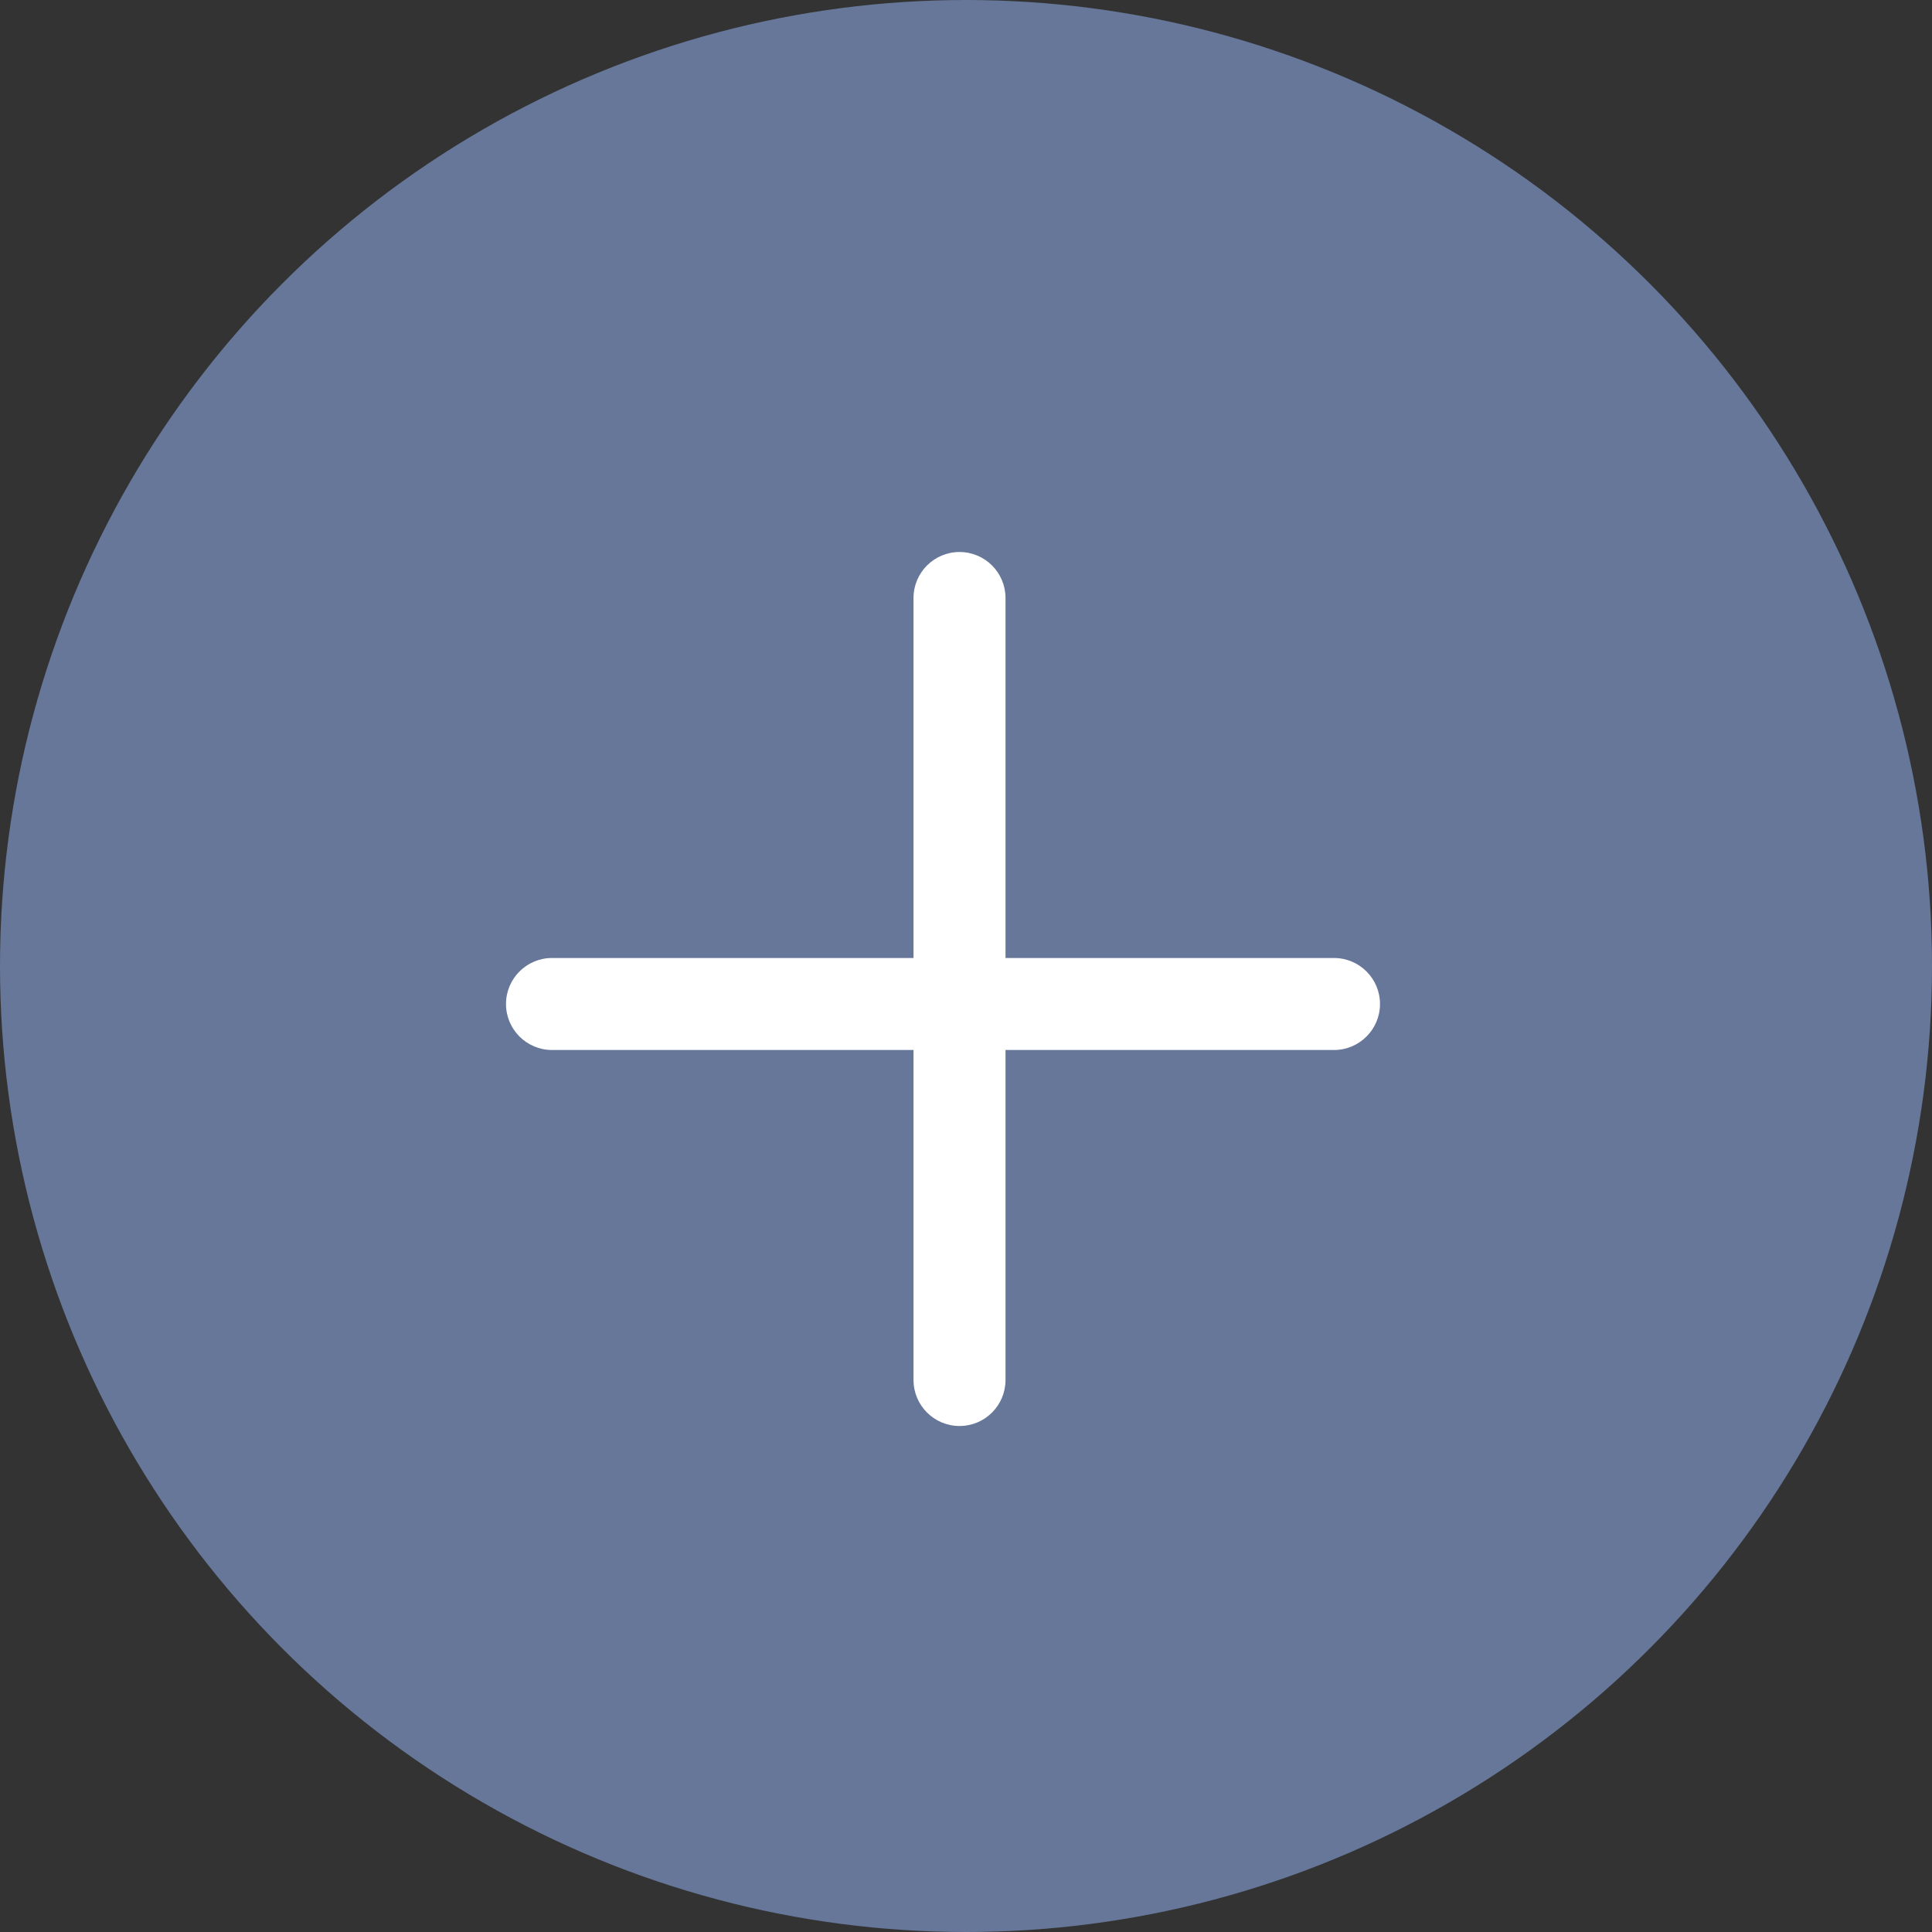 <svg width="42" height="42" viewBox="0 0 42 42" fill="none" xmlns="http://www.w3.org/2000/svg">
<rect x="0" y="0" width="42" height="42" fill="#333333" stroke="none"/>
<circle cx="21" cy="21" r="21" fill="#667799"/>
<path fill-rule="evenodd" clip-rule="evenodd" d="M19.859 30C19.859 30.552 20.307 31 20.859 31C21.412 31 21.859 30.552 21.859 30V22.826H29C29.552 22.826 30 22.378 30 21.826C30 21.274 29.552 20.826 29 20.826H21.859V13C21.859 12.448 21.412 12 20.859 12C20.307 12 19.859 12.448 19.859 13V20.826H12C11.448 20.826 11 21.274 11 21.826C11 22.378 11.448 22.826 12 22.826H19.859V30Z" fill="white"/>
</svg>
